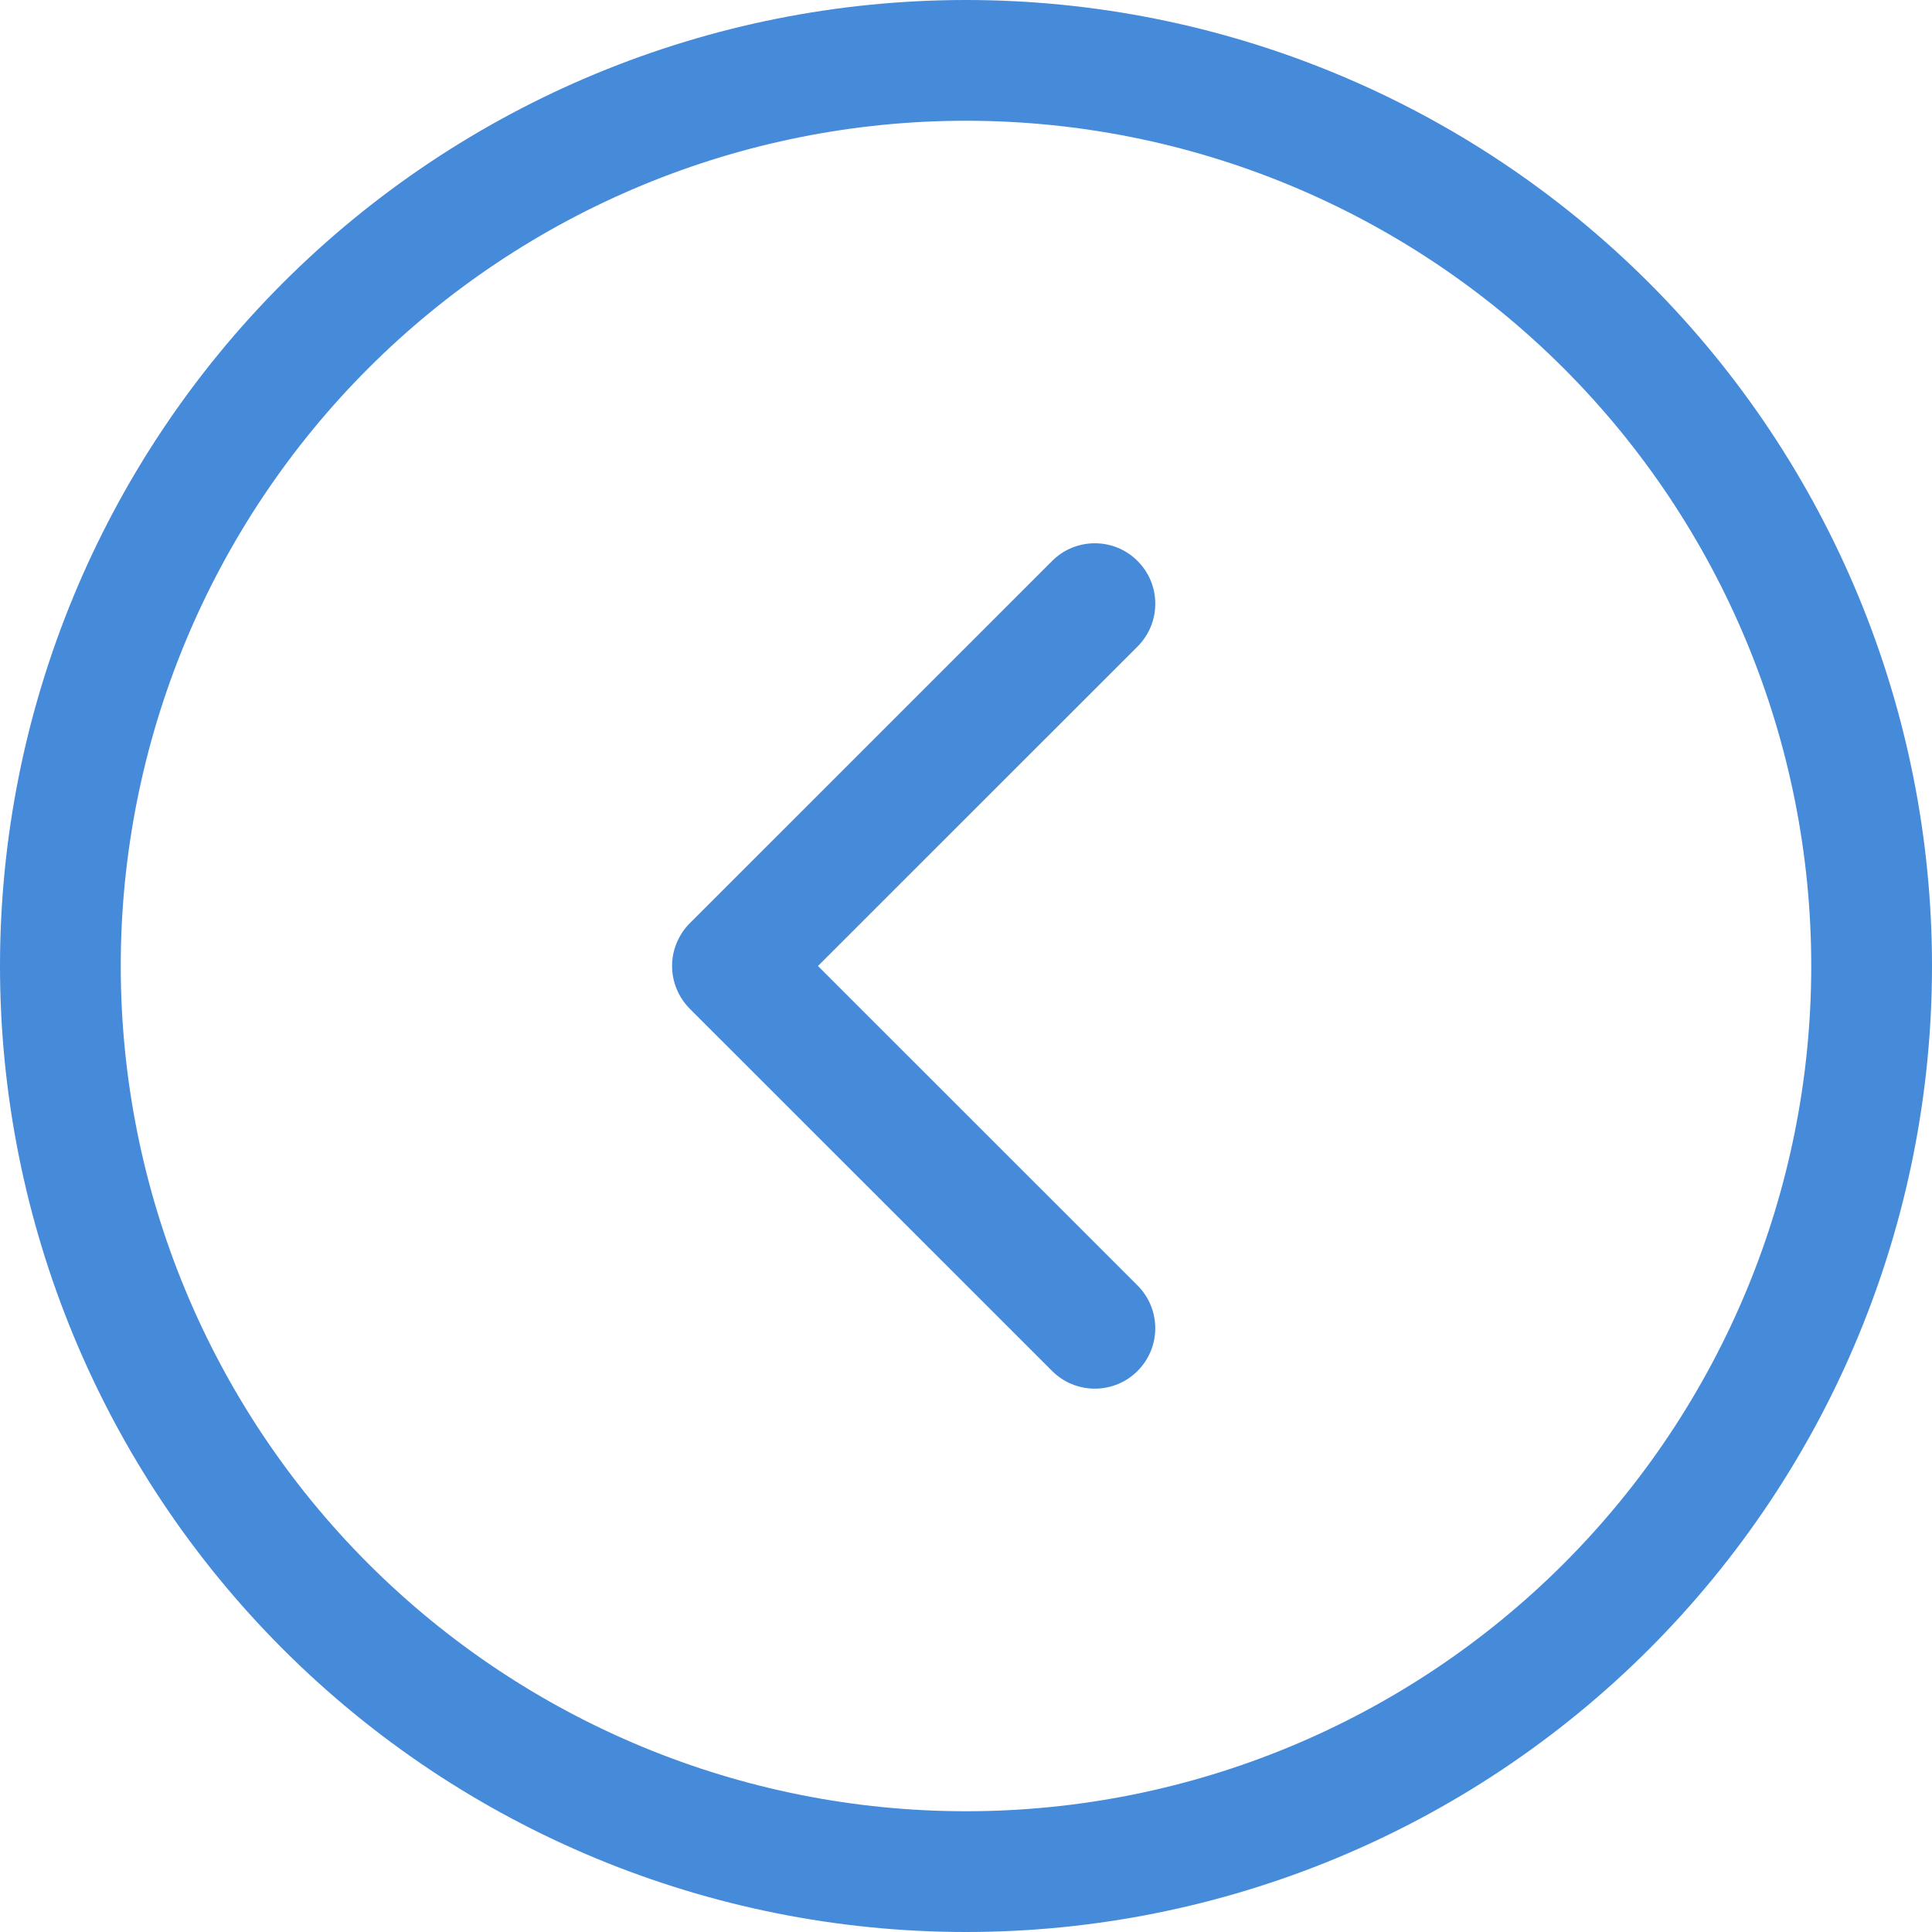 <svg width="30" height="30" viewBox="0 0 30 30" fill="none" xmlns="http://www.w3.org/2000/svg">
<path fill-rule="evenodd" clip-rule="evenodd" d="M5.719 24.281C3.258 21.819 1.875 18.481 1.875 15C1.875 11.519 3.258 8.181 5.719 5.719C8.181 3.258 11.519 1.875 15 1.875C18.481 1.875 21.819 3.258 24.281 5.719C26.742 8.181 28.125 11.519 28.125 15C28.125 18.481 26.742 21.819 24.281 24.281C21.819 26.742 18.481 28.125 15 28.125C11.519 28.125 8.181 26.742 5.719 24.281ZM4.393 25.607C1.58 22.794 0 18.978 0 15C0 11.022 1.58 7.206 4.393 4.393C7.206 1.58 11.022 0 15 0C18.978 0 22.794 1.58 25.607 4.393C28.42 7.206 30 11.022 30 15C30 18.978 28.42 22.794 25.607 25.607C22.794 28.42 18.978 30 15 30C11.022 30 7.206 28.42 4.393 25.607ZM17.868 9.015C17.821 8.902 17.751 8.798 17.664 8.711C17.577 8.624 17.474 8.554 17.36 8.507C17.246 8.46 17.124 8.436 17 8.436C16.877 8.436 16.755 8.46 16.641 8.507C16.527 8.554 16.424 8.624 16.337 8.711L10.711 14.336C10.624 14.423 10.555 14.527 10.508 14.64C10.46 14.754 10.436 14.876 10.436 15C10.436 15.123 10.46 15.245 10.508 15.359C10.555 15.473 10.624 15.576 10.711 15.664L16.337 21.288C16.513 21.465 16.751 21.563 17 21.563C17.249 21.563 17.488 21.465 17.664 21.288C17.84 21.112 17.939 20.874 17.939 20.625C17.939 20.376 17.84 20.137 17.664 19.961L12.701 15L17.664 10.039C17.751 9.951 17.821 9.848 17.868 9.734C17.915 9.62 17.939 9.498 17.939 9.375C17.939 9.251 17.915 9.129 17.868 9.015Z" fill="#468ADA"/>
</svg>
